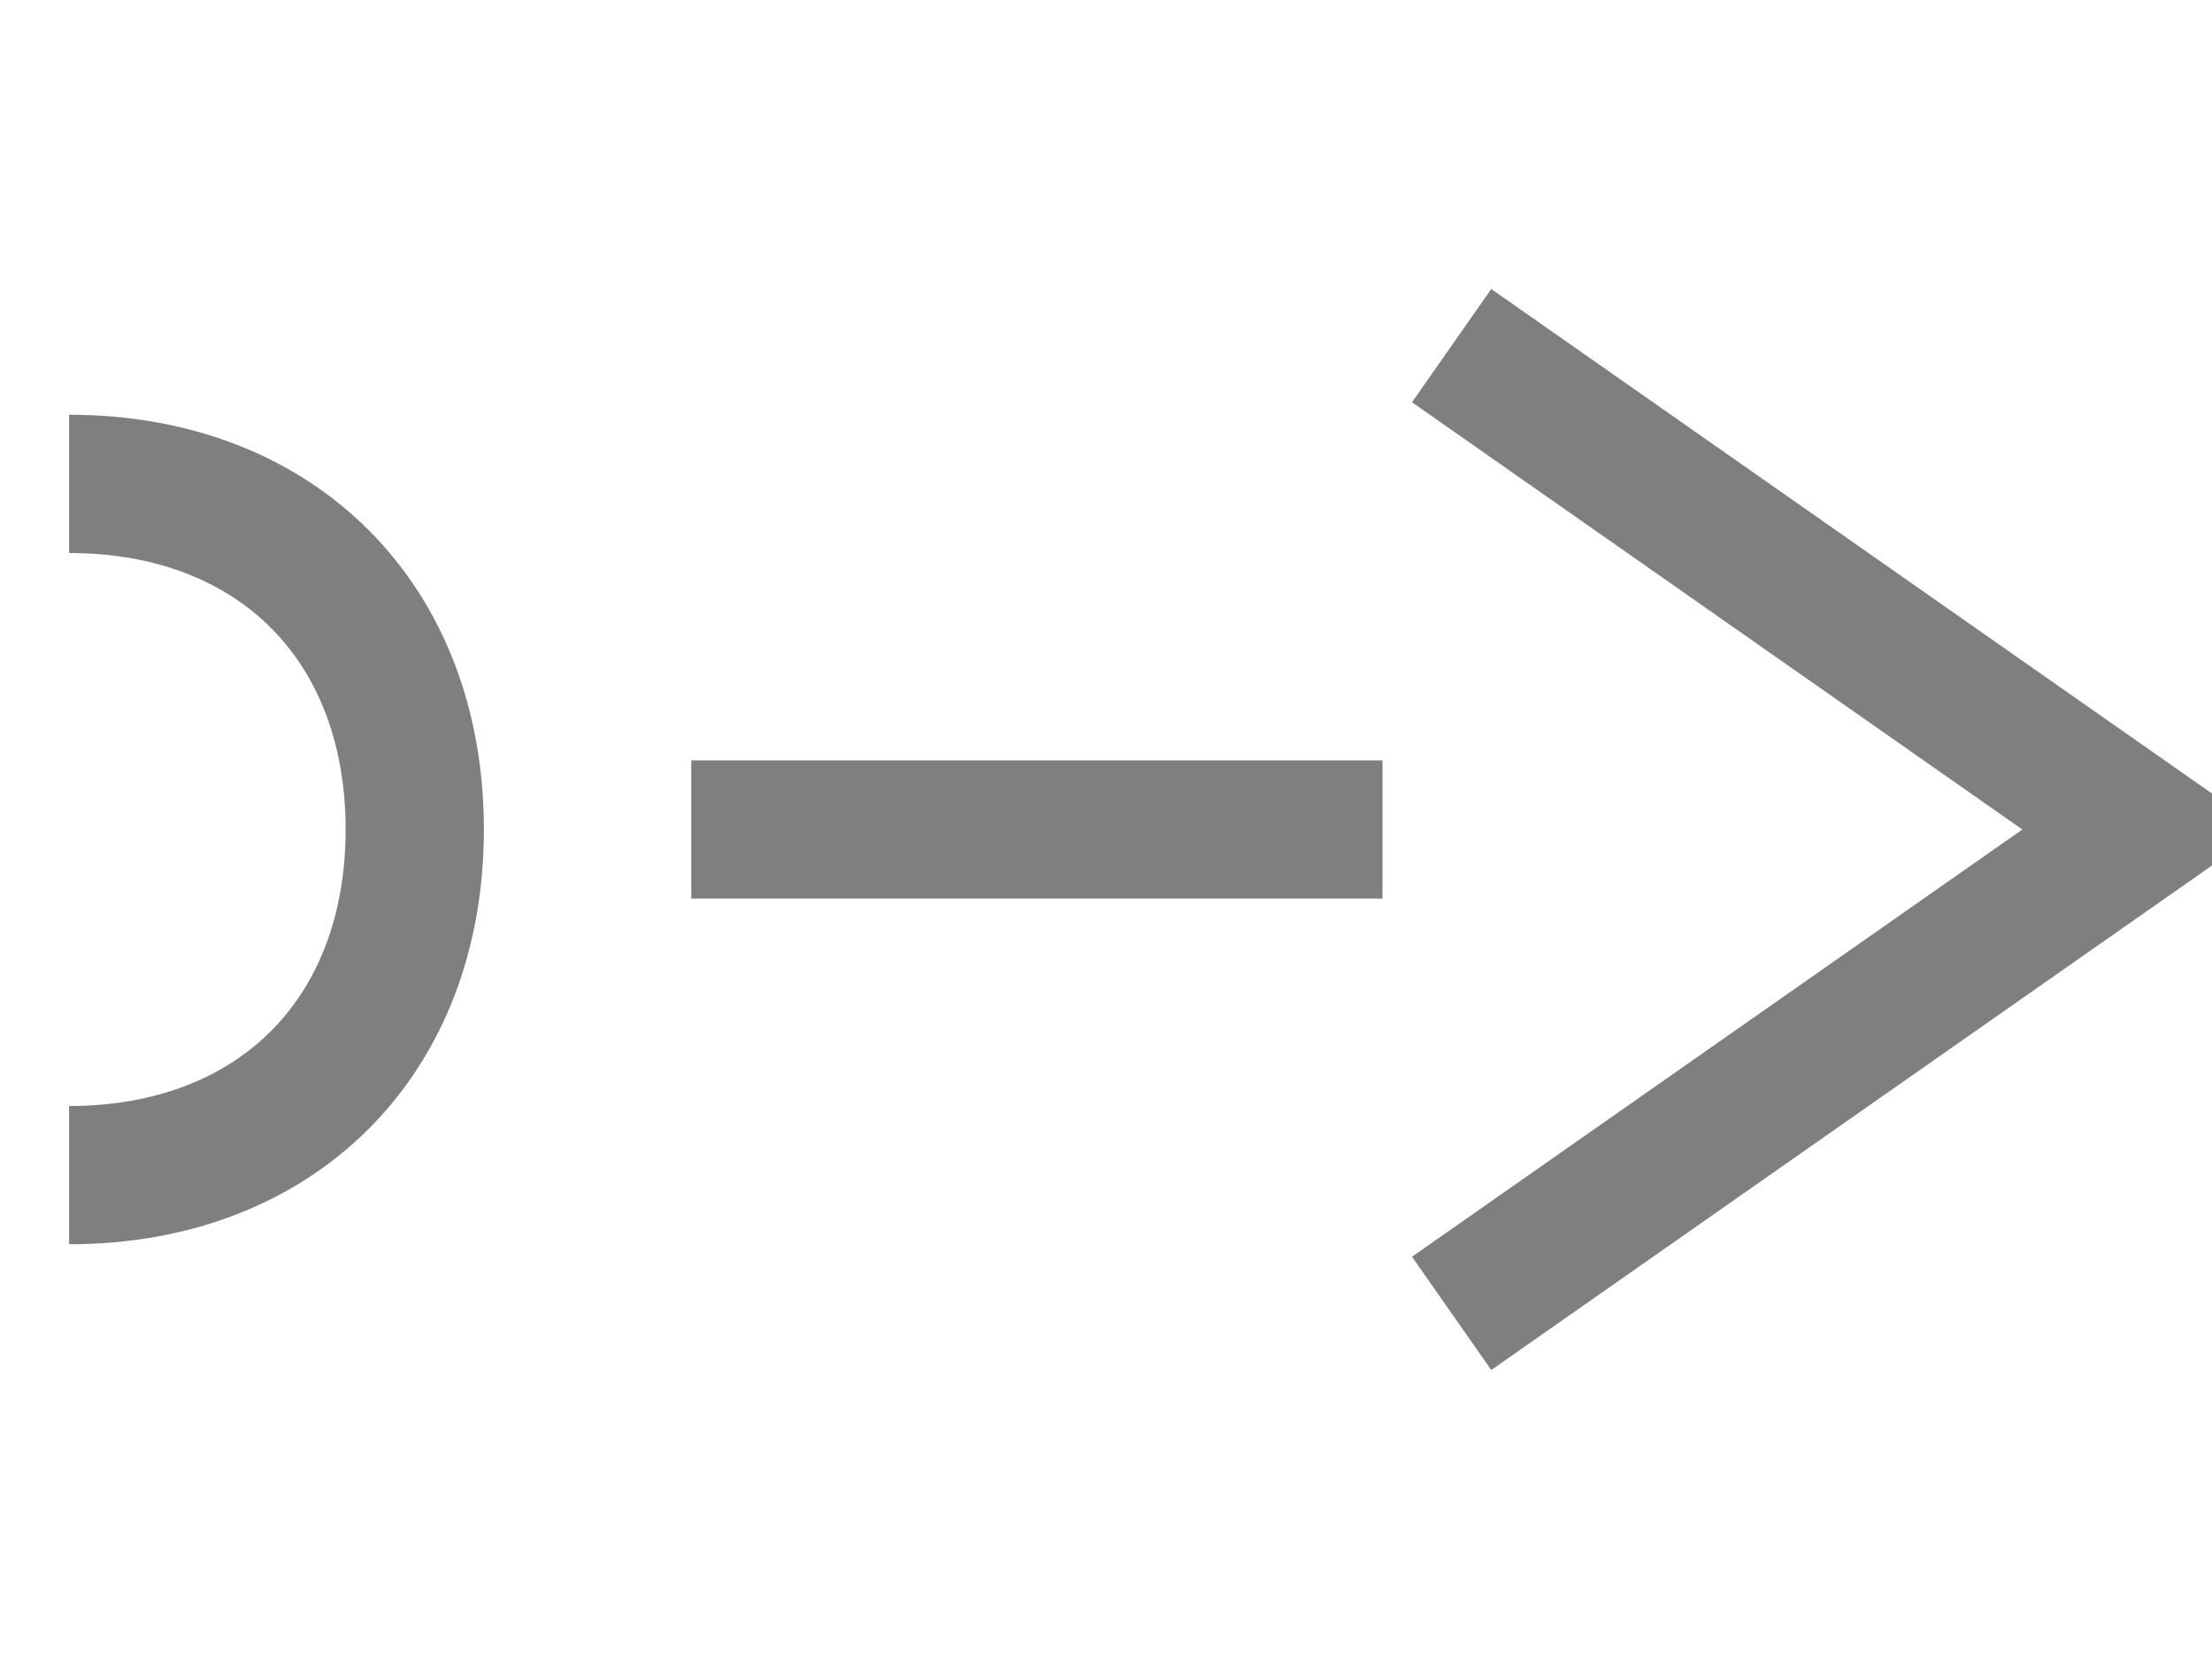 <?xml version="1.0" encoding="UTF-8"?>
<svg
    width="100%"
    height="100%"
    viewBox="0 0 32 24"
    preserveAspectRatio="xMidYMid meet"
    xmlns="http://www.w3.org/2000/svg"
    version="1.1"
    >
    <path stroke="#7f7f7f" stroke-width="2" fill="none" d="M 20,12 L 10,12 M 1,7 C 4,7 6,9 6,12 C 6,15 4,17 1,17 " /><path stroke="#7f7f7f" stroke-width="2" fill="none" d="M 21,5 L 31,12 L 21,19 " />
</svg>
